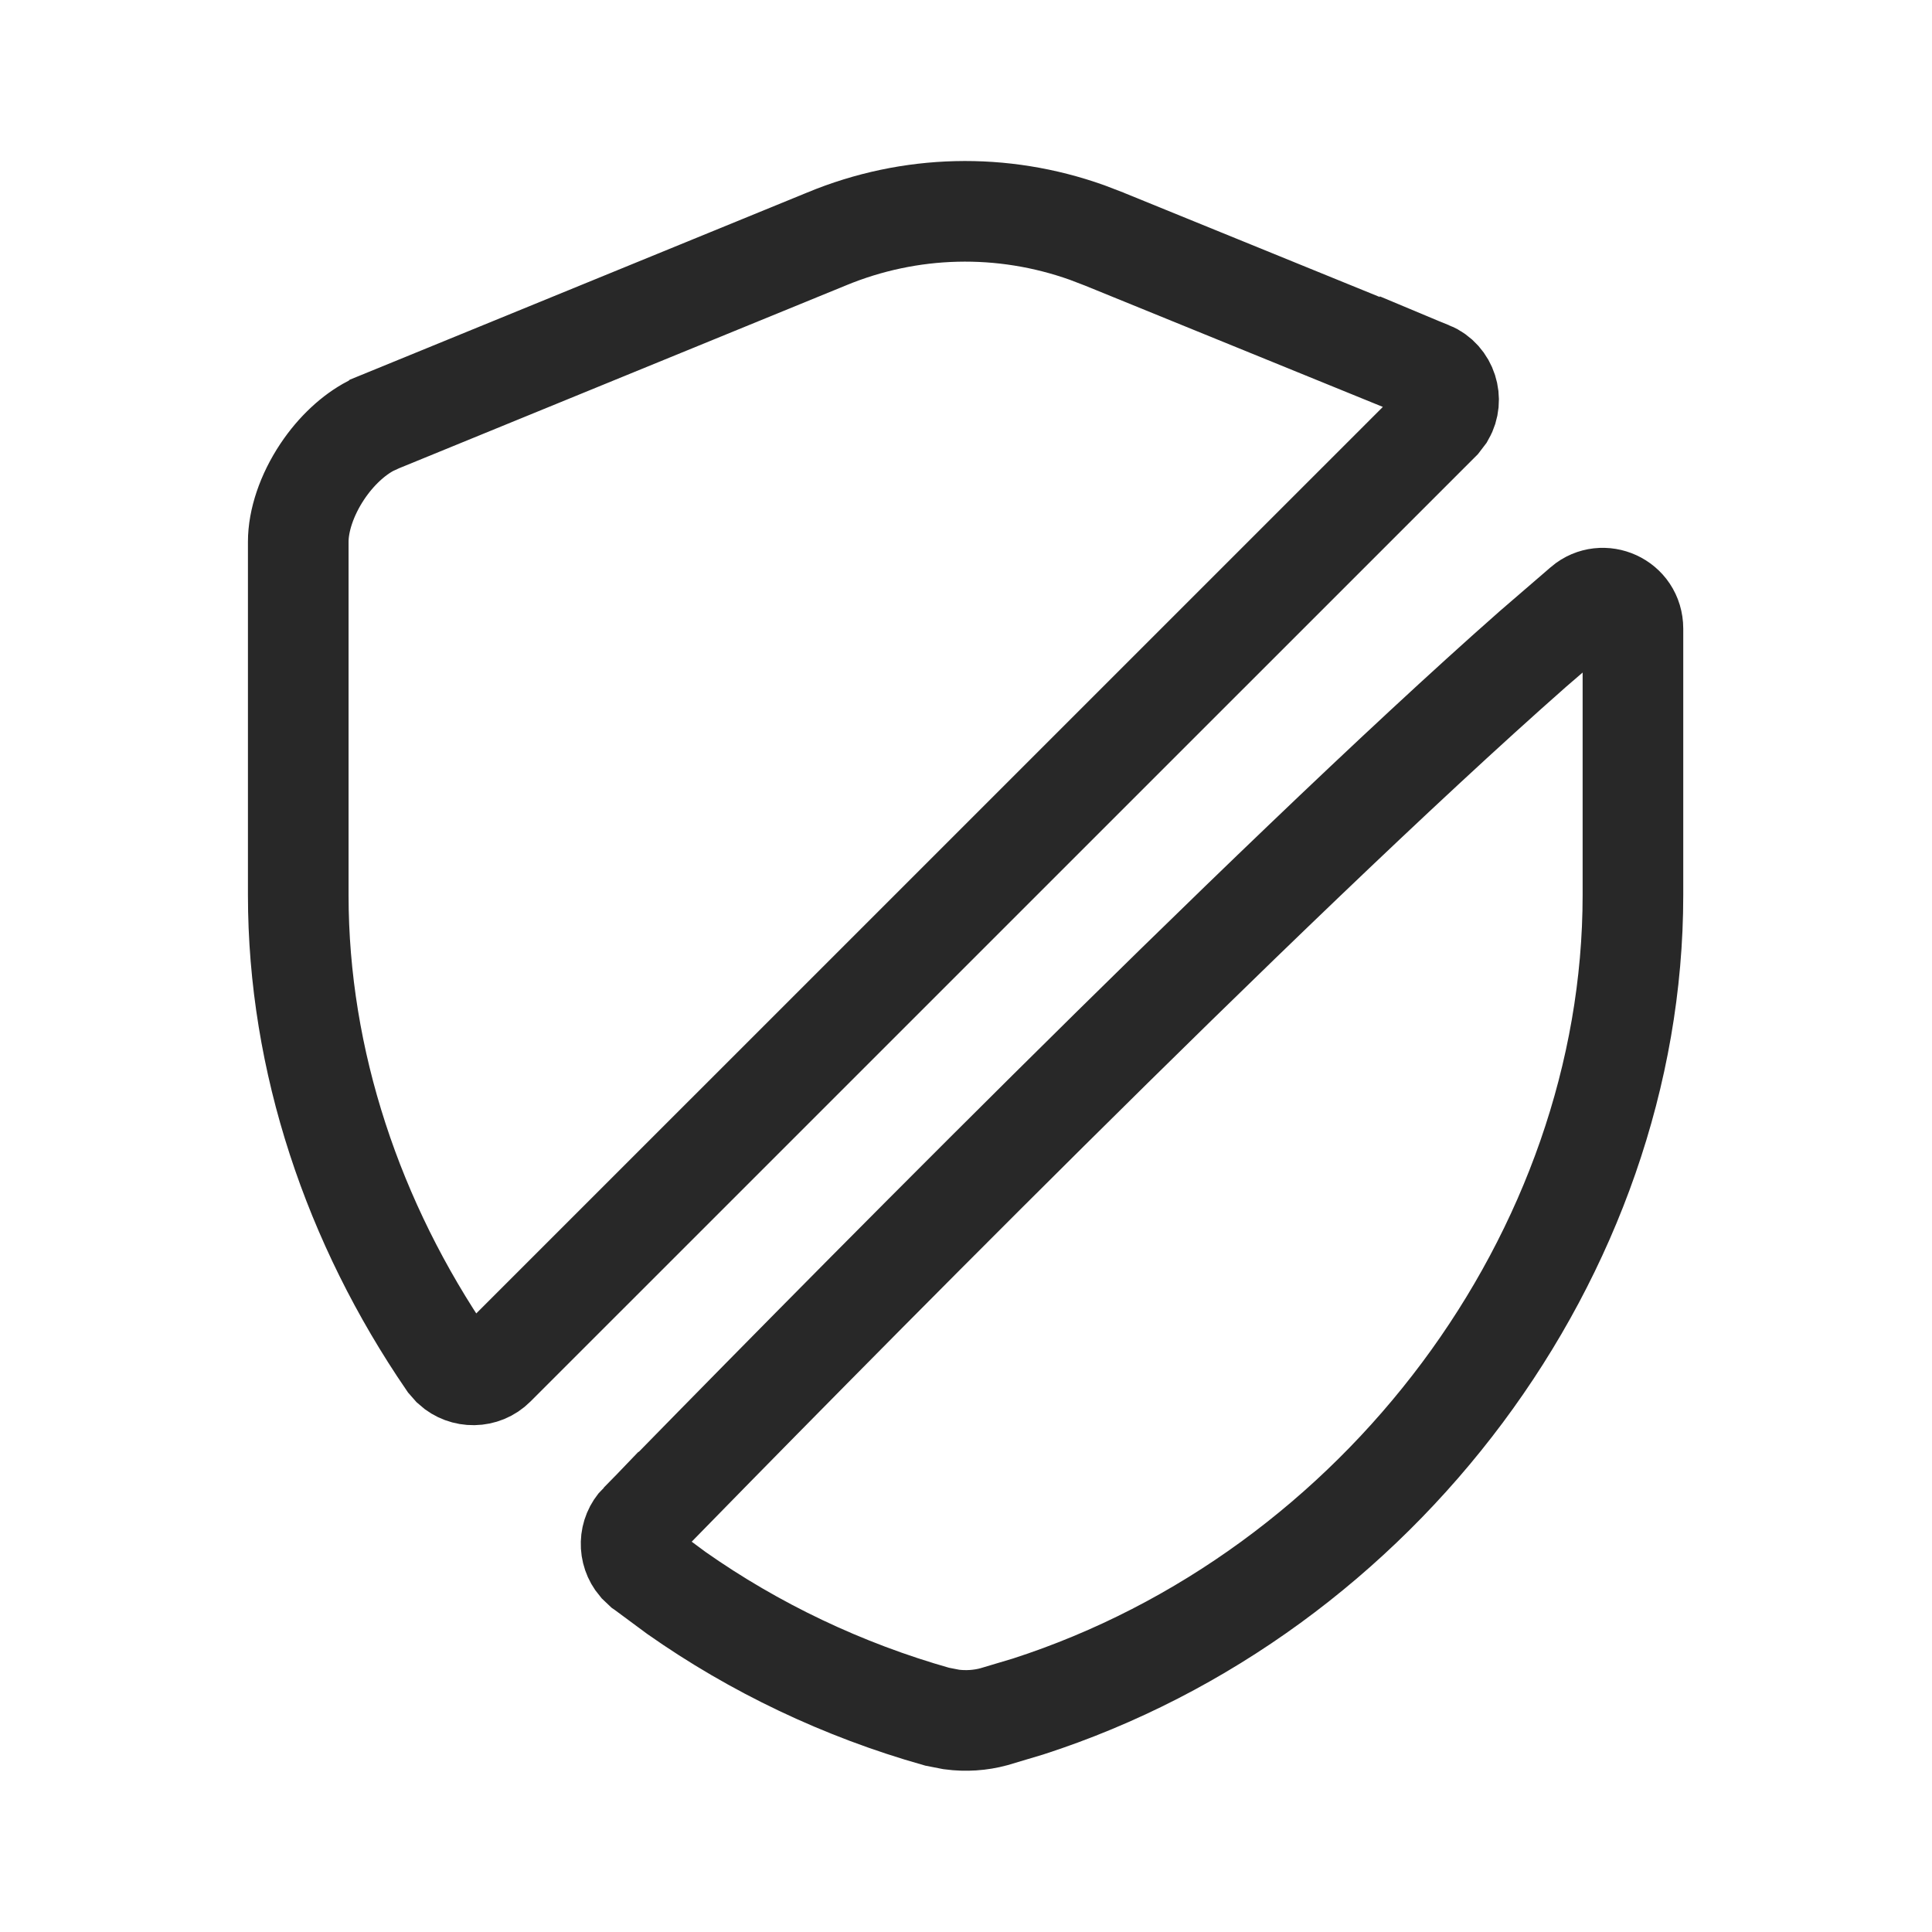 <svg width="24" height="24" viewBox="0 0 24 24" fill="none" xmlns="http://www.w3.org/2000/svg">
<mask id="mask0_27_385" style="mask-type:luminance" maskUnits="userSpaceOnUse" x="0" y="0" width="24" height="24">
<path d="M24 0H0V24H24V0Z" fill="white"/>
</mask>
<g mask="url(#mask0_27_385)">
<path d="M10.269 2.968C11.307 2.539 12.451 2.513 13.503 2.888L13.712 2.968L13.714 2.969L17.765 4.619V4.618C17.979 4.707 18.054 4.966 17.946 5.153L17.888 5.229L6.148 16.968C6.003 17.114 5.768 17.114 5.621 16.98L5.563 16.914C4.389 15.198 3.705 13.181 3.705 11.12V6.73C3.705 6.47 3.808 6.151 4.005 5.856C4.177 5.599 4.393 5.402 4.605 5.291L4.696 5.249L4.697 5.248L10.267 2.969L10.269 2.968Z" stroke="#282828" stroke-width="1.25"/>
<path d="M19.674 7.517C19.908 7.319 20.285 7.479 20.285 7.81V11.119C20.285 15.574 17.139 19.788 12.771 21.199L12.346 21.326C12.18 21.371 11.999 21.384 11.819 21.36L11.64 21.325C10.469 20.994 9.371 20.469 8.402 19.788L7.994 19.486L7.991 19.484L7.93 19.426C7.804 19.277 7.81 19.056 7.946 18.916L7.947 18.917C10 16.817 15.713 10.996 19.041 8.063L19.673 7.518L19.674 7.517Z" stroke="#282828" stroke-width="1.25"/>
</g>
</svg>
